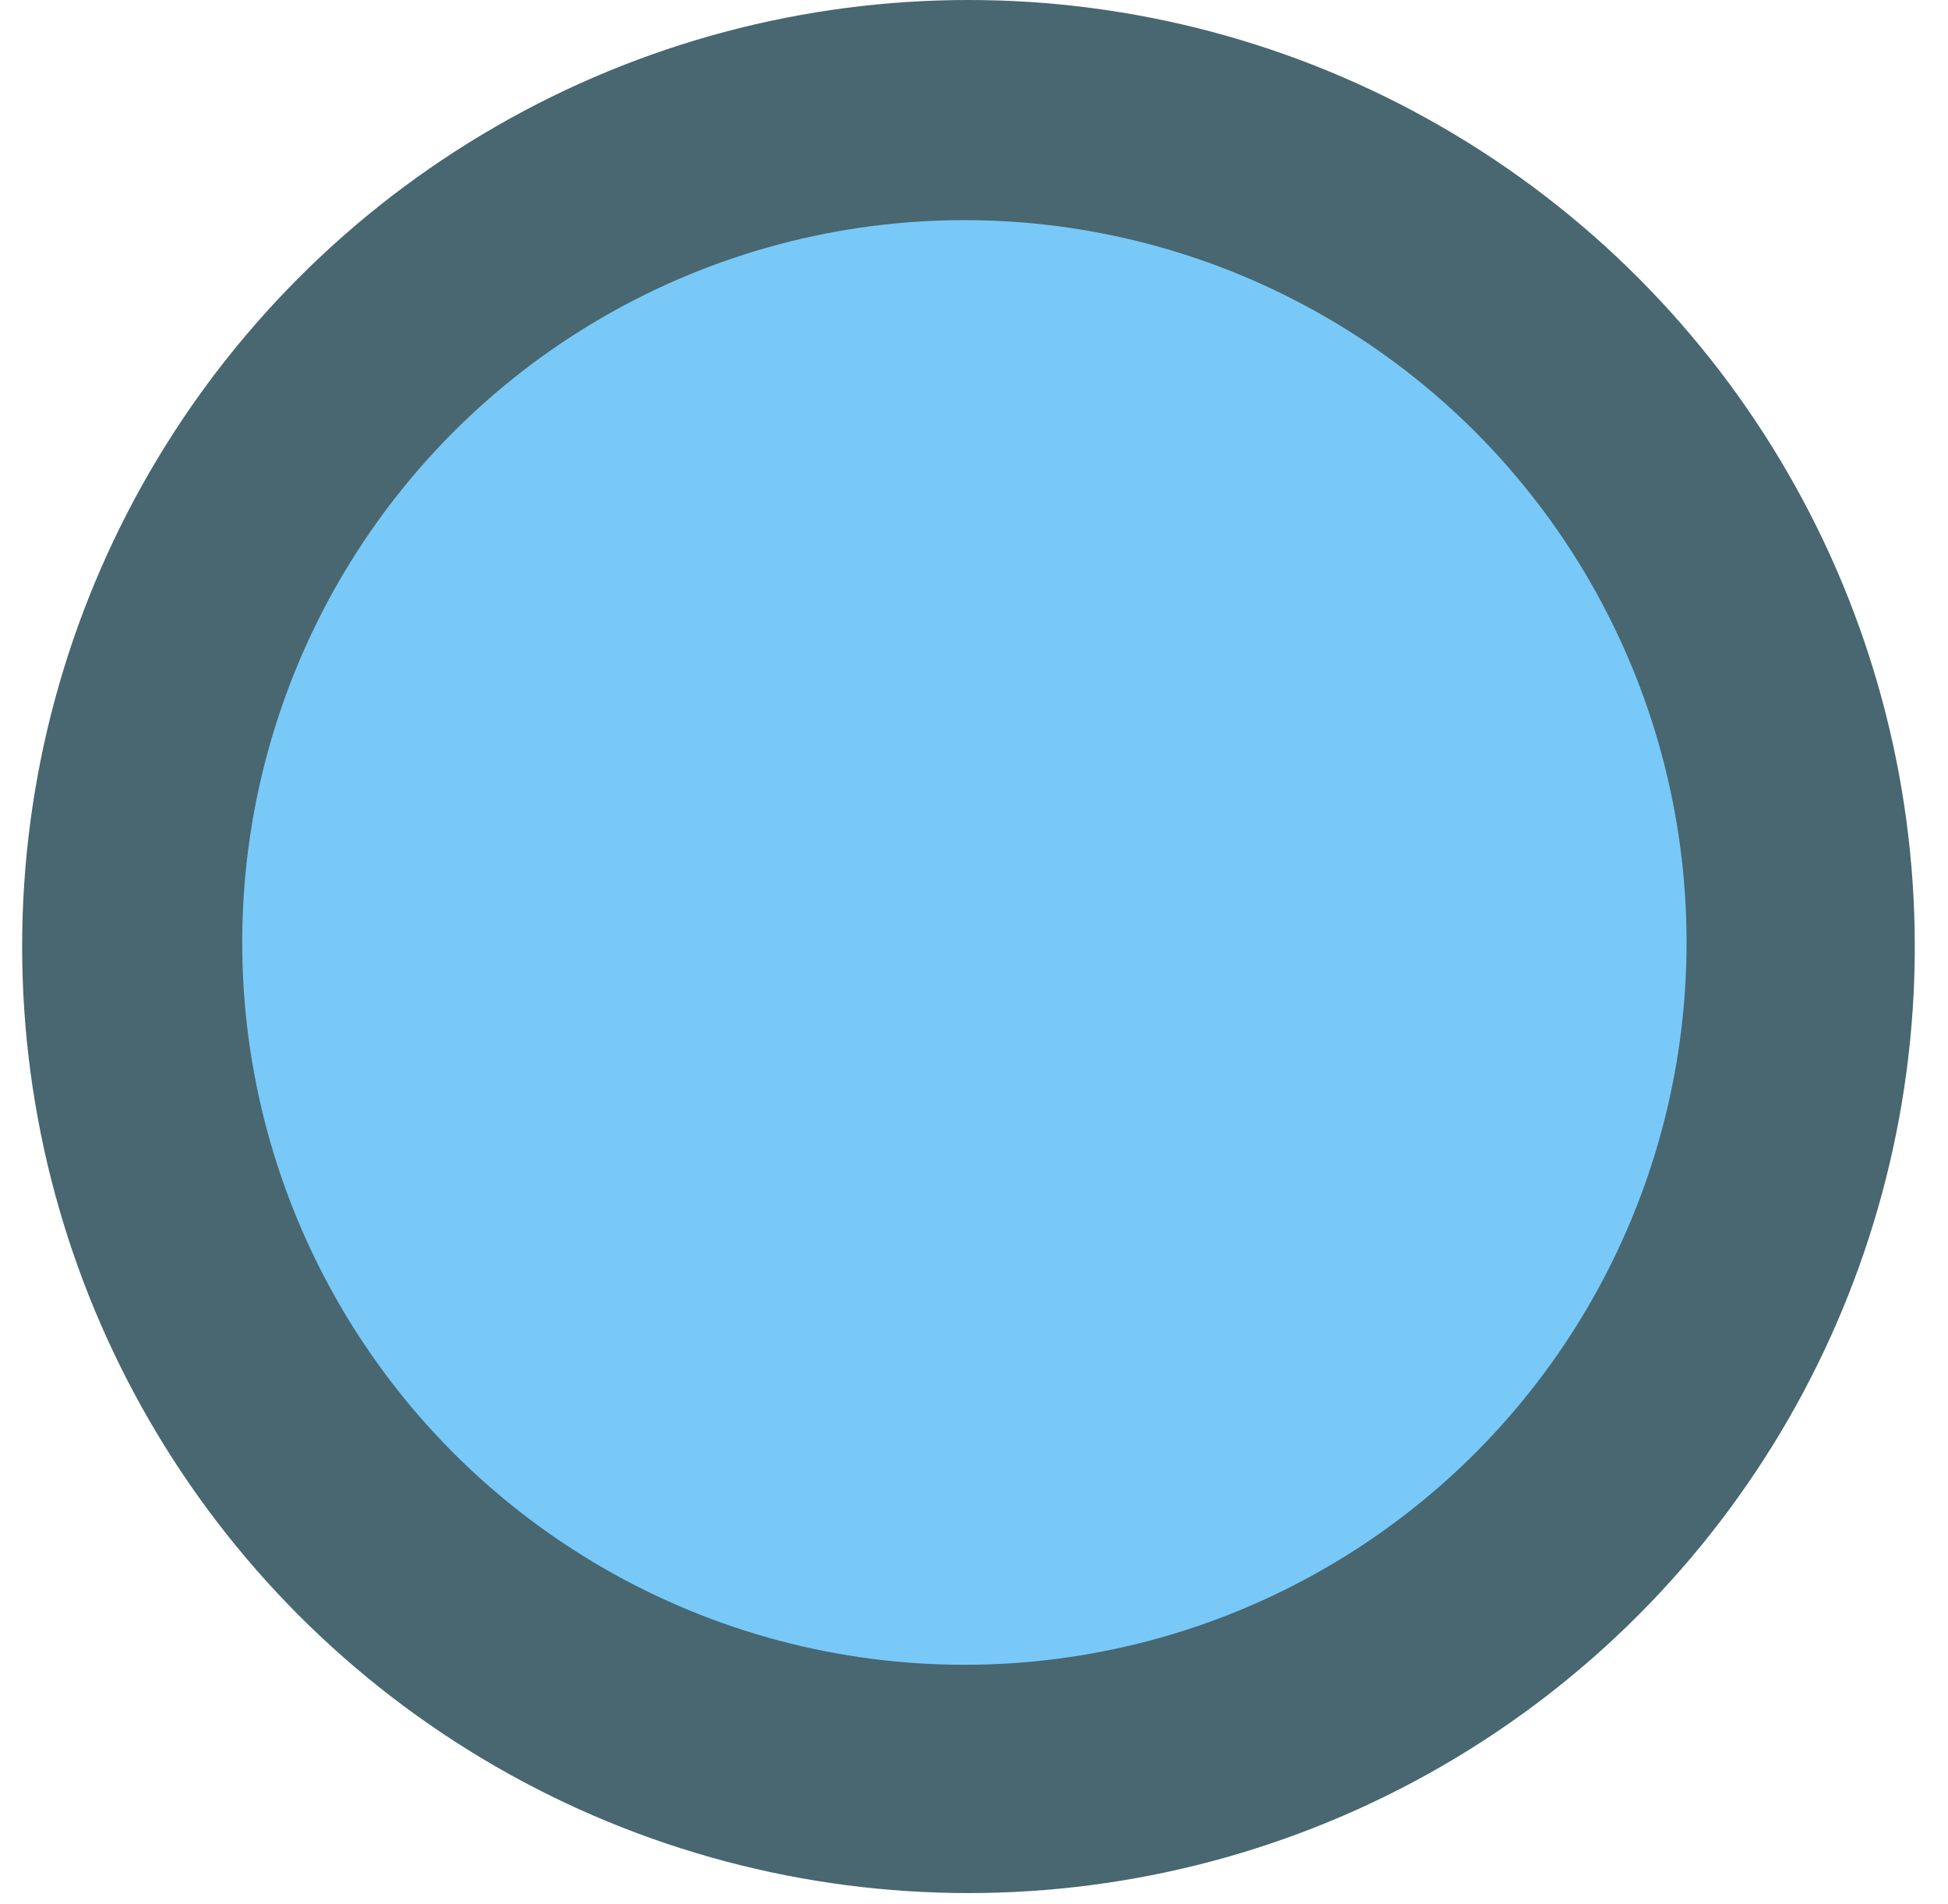 <svg width="44" height="43" viewBox="0 0 44 43" fill="none" xmlns="http://www.w3.org/2000/svg">
<circle cx="21.875" cy="21.375" r="21.375" fill="#486770"/>
<circle cx="21.783" cy="21.283" r="16.312" fill="#78C9F8"/>
</svg>
